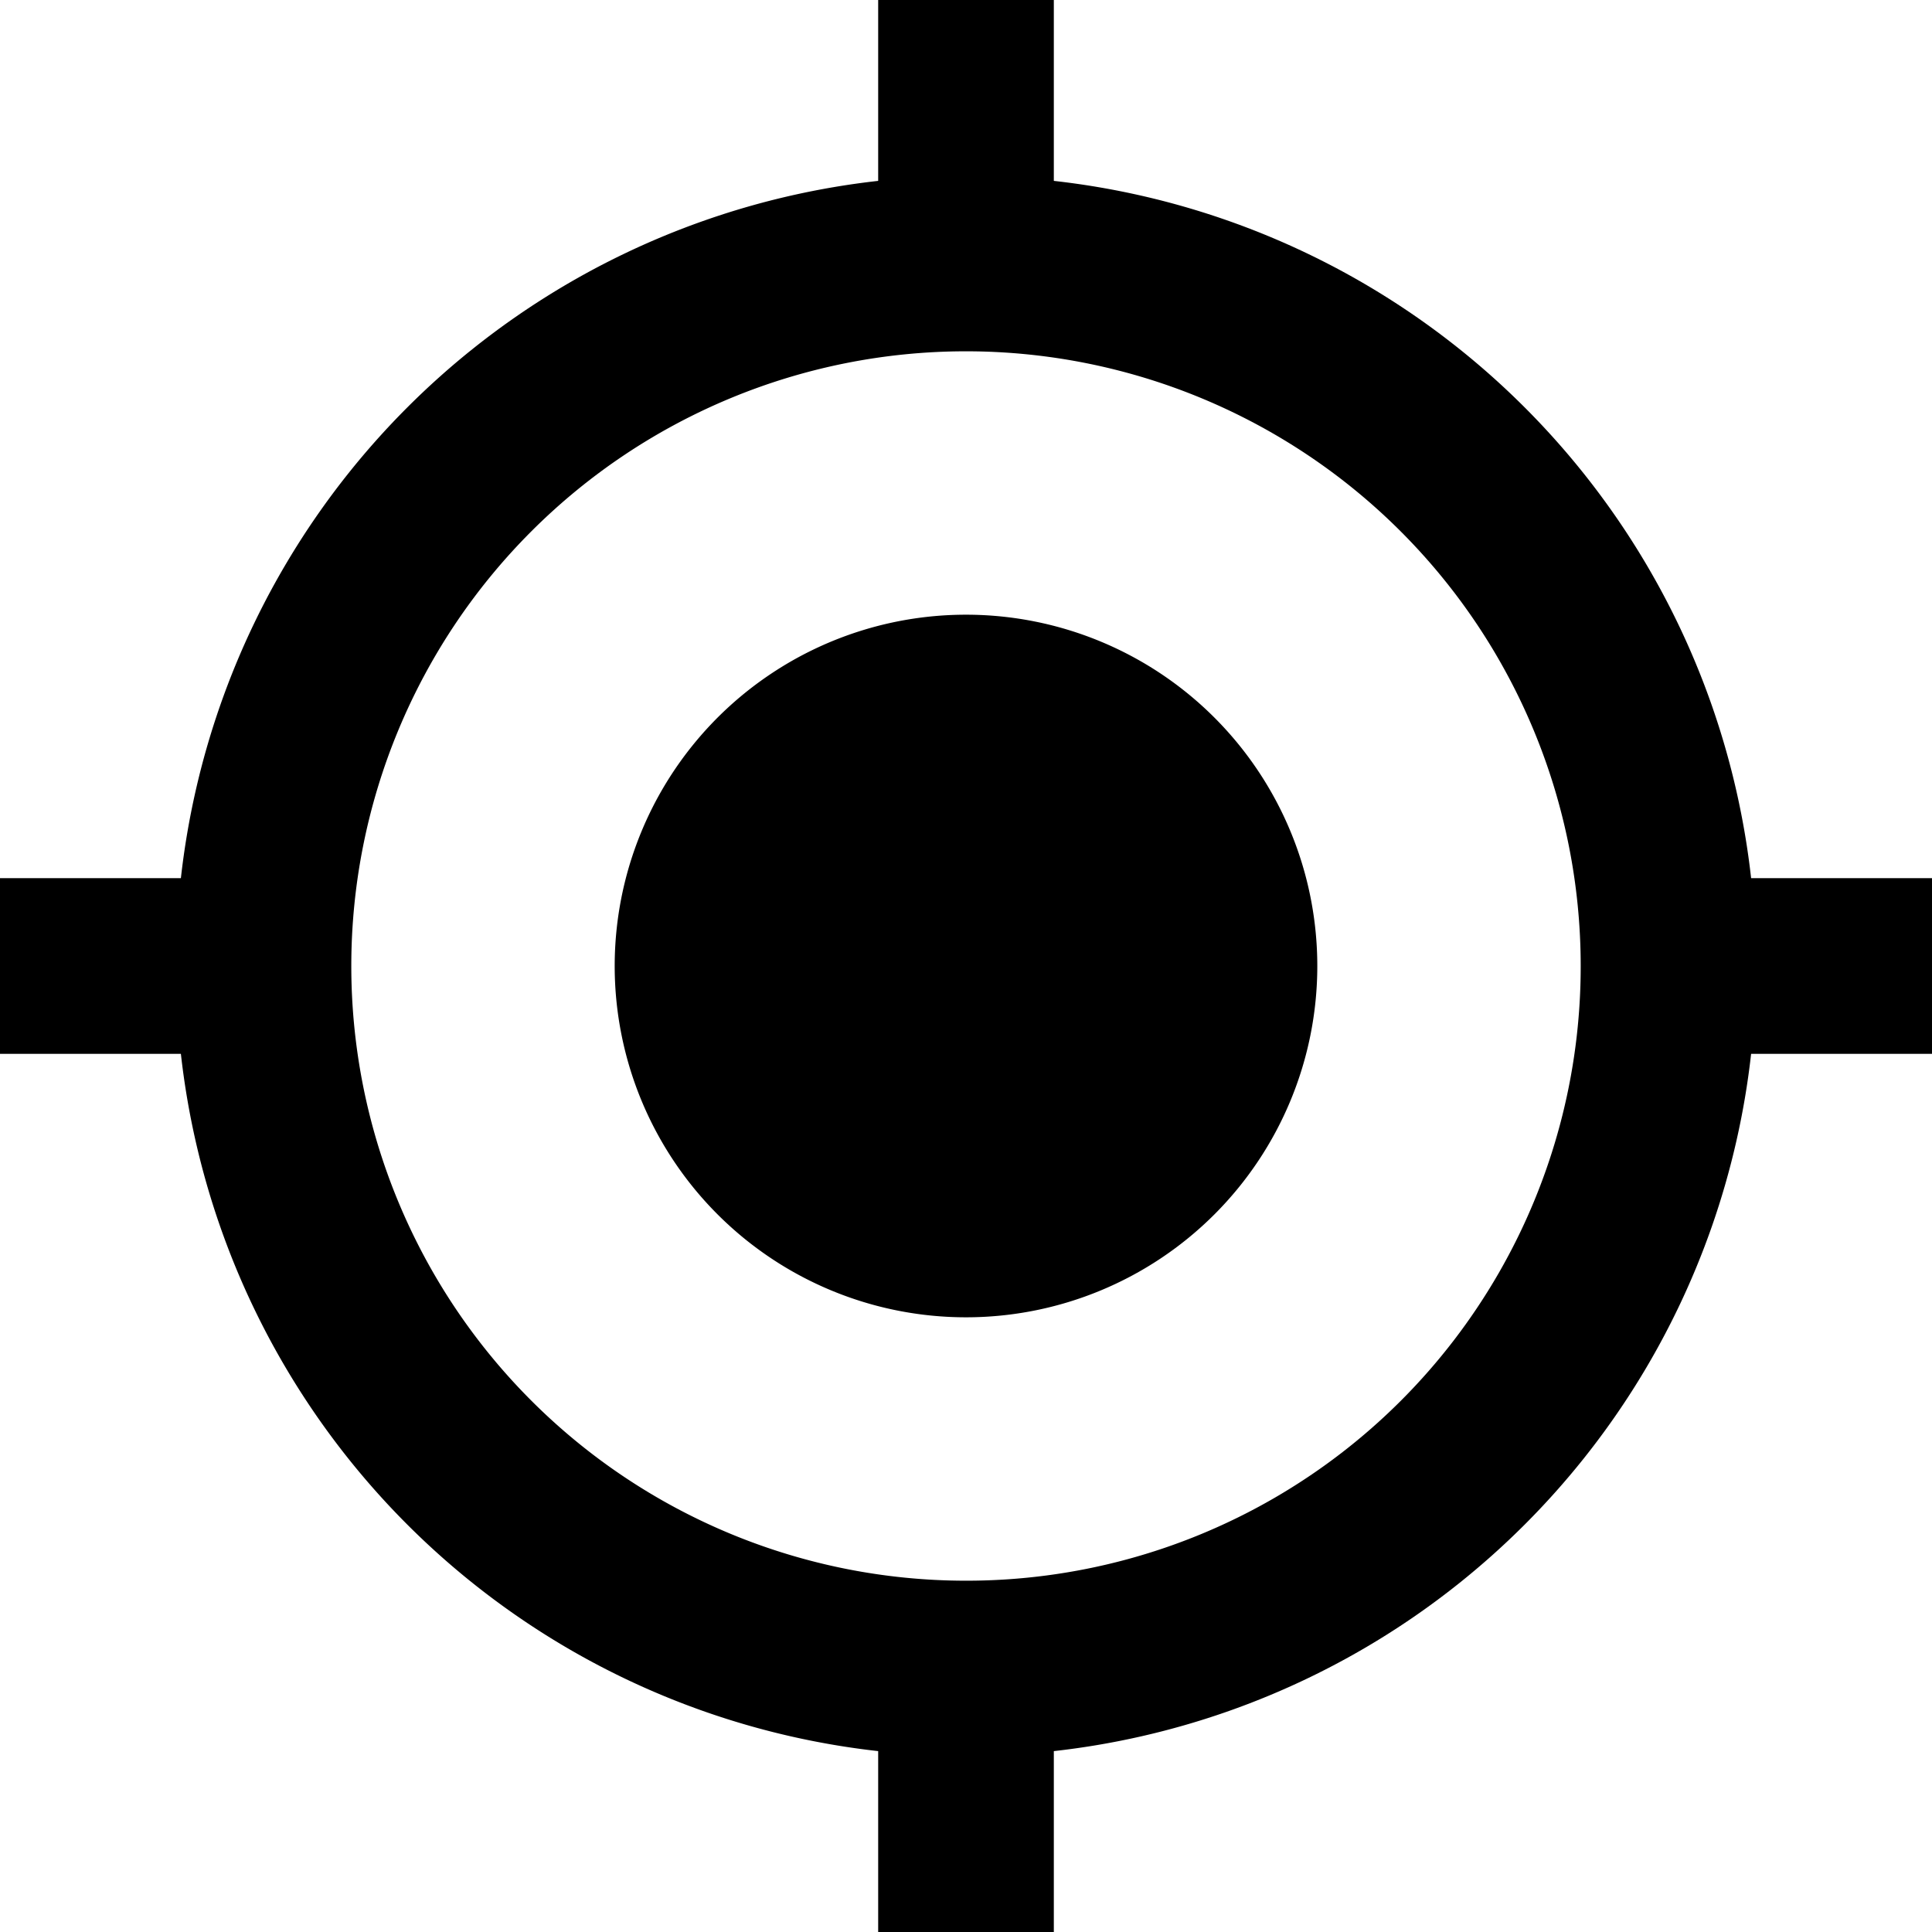 <?xml version="1.0" encoding="iso-8859-1"?>
<svg xmlns="http://www.w3.org/2000/svg" viewBox="0 0 480 480">
  <path d="M240,152.72A87.28,87.28,0,1,0,327.28,240,87.28,87.28,0,0,0,240,152.72Zm195.06,65.46A196.26,196.26,0,0,0,261.82,44.94V0H218.18V44.94A196.26,196.26,0,0,0,44.94,218.18H0v43.64H44.94A196.26,196.26,0,0,0,218.18,435.06V480h43.64V435.06A196.26,196.26,0,0,0,435.06,261.82H480V218.18ZM240,392.72A152.72,152.72,0,1,1,392.72,240h0A152.6,152.6,0,0,1,240.24,392.72Z"/>
</svg>
